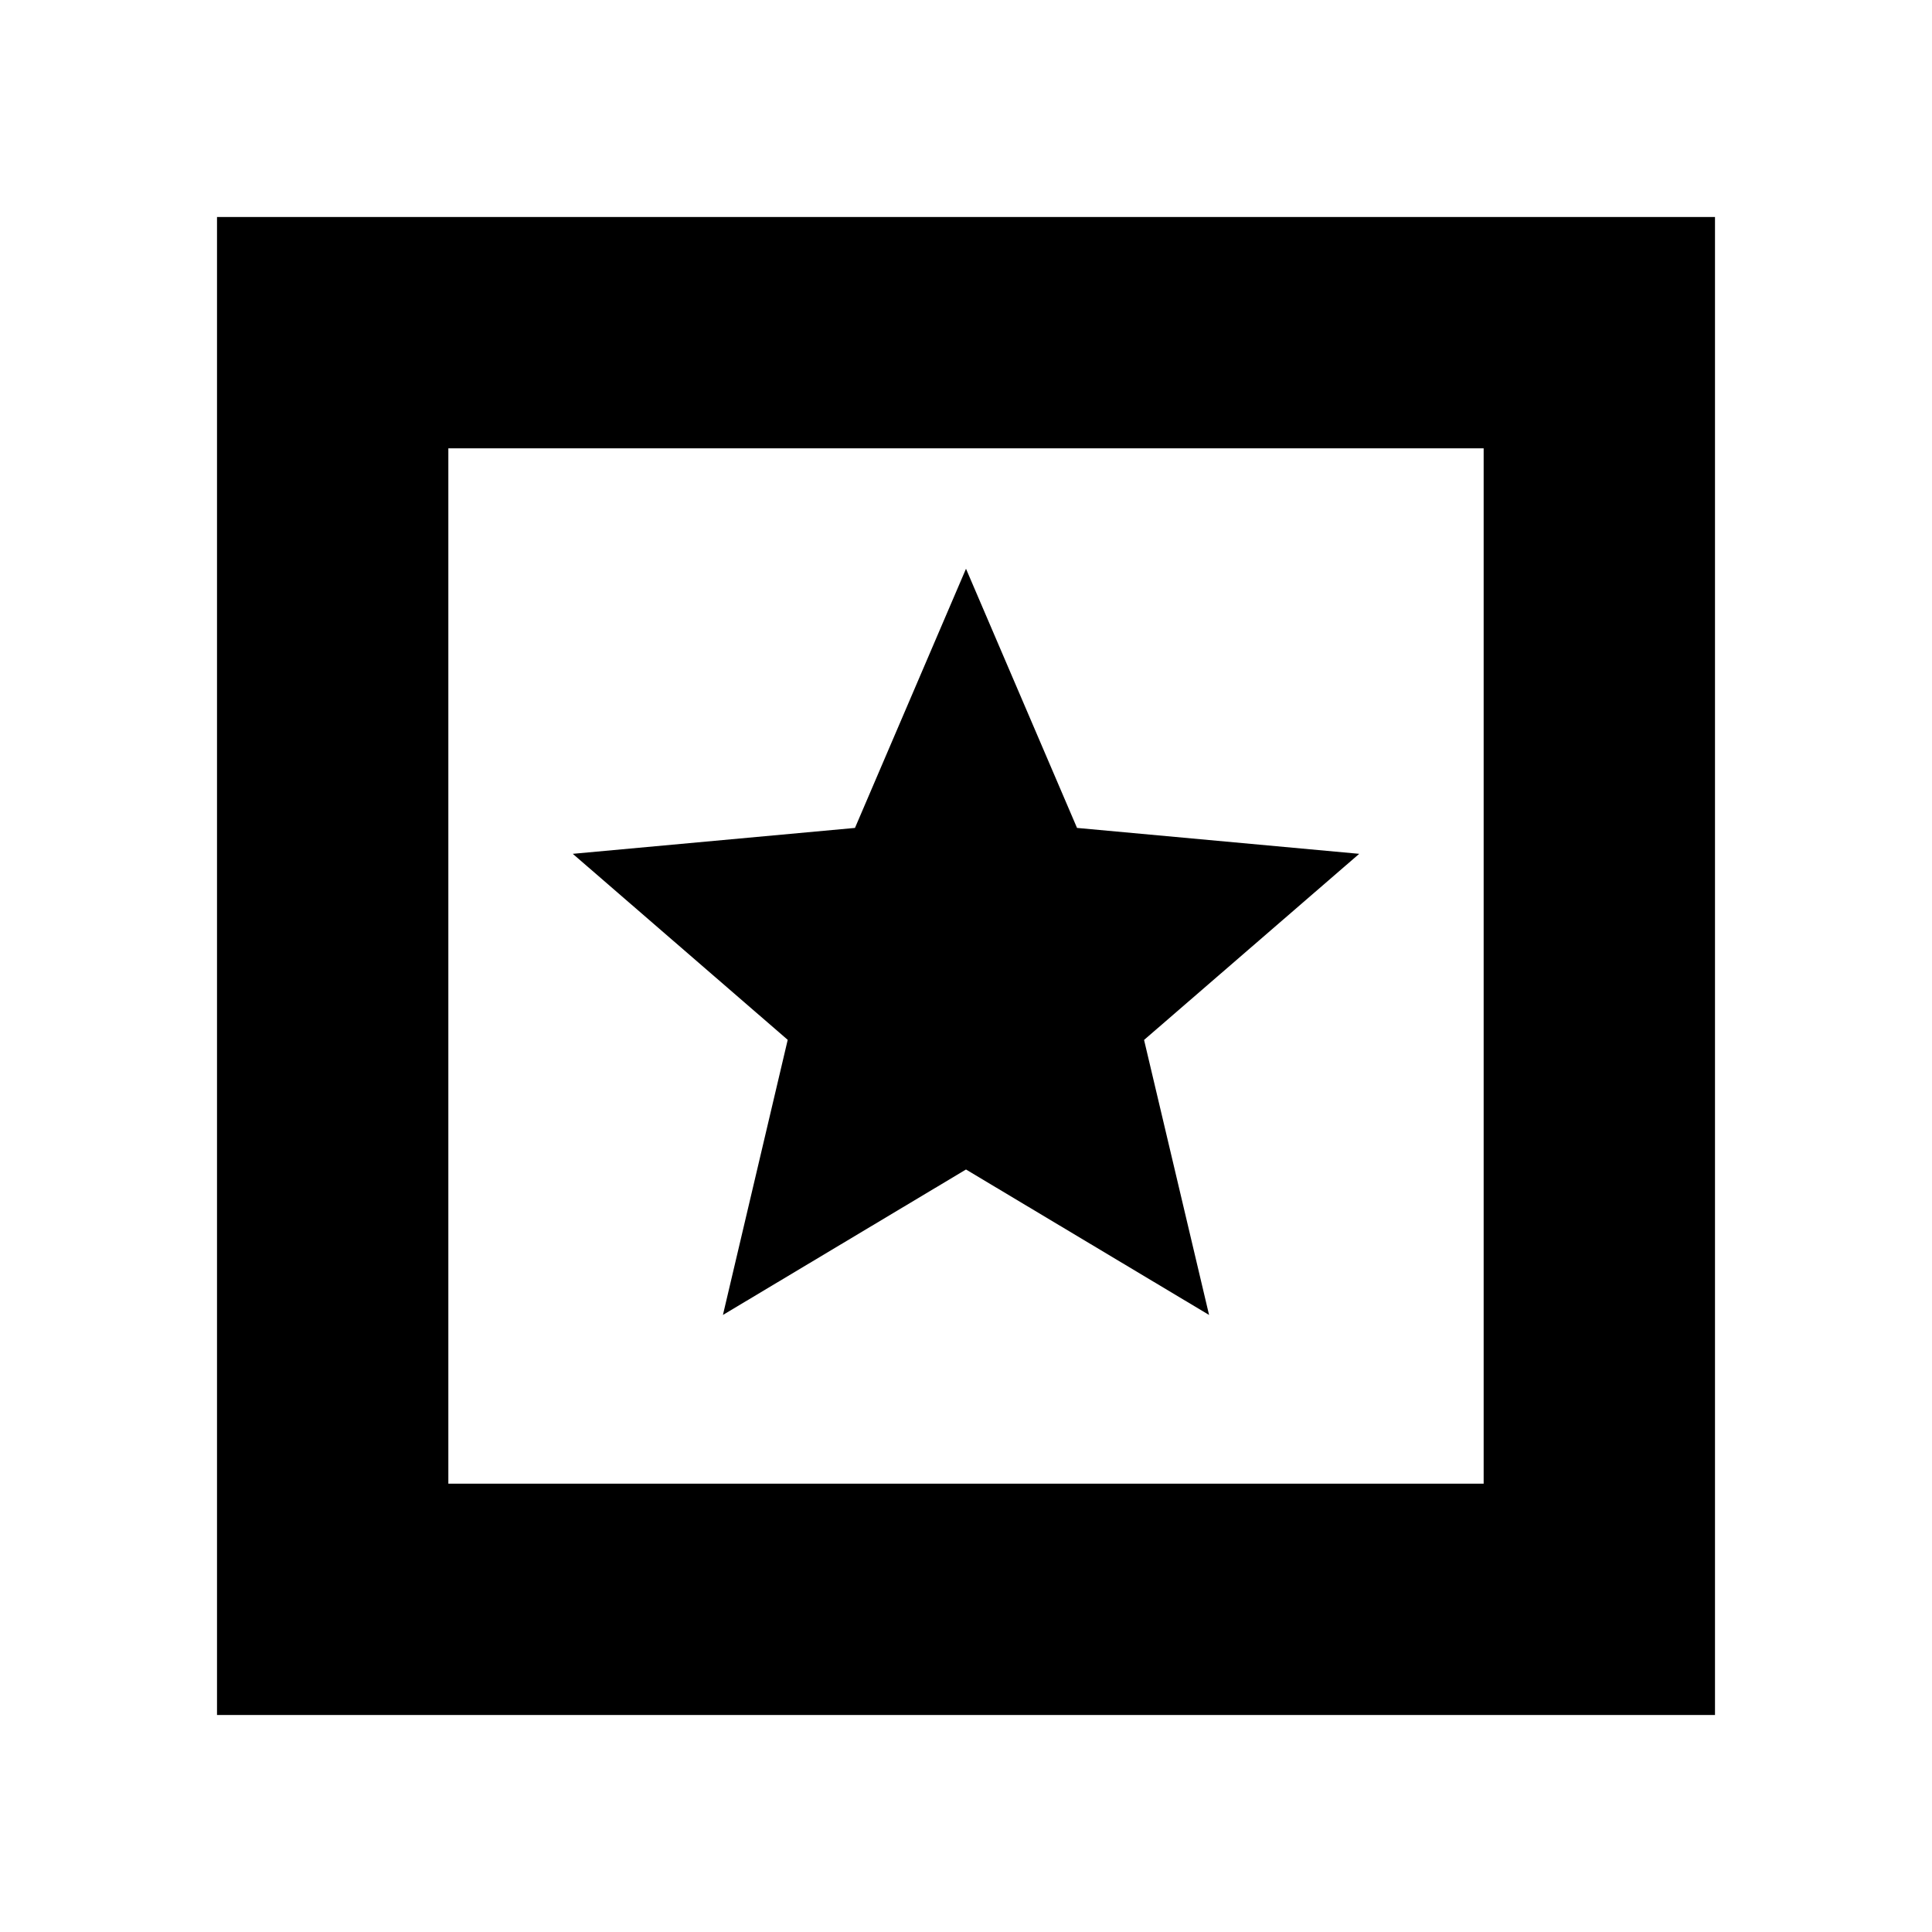 <svg xmlns="http://www.w3.org/2000/svg" height="20" viewBox="0 -960 960 960" width="20"><path d="M107.83-107.83v-744.34h744.34v744.34H107.83Zm114.95-114.95h514.44v-514.44H222.78v514.44Zm0-514.44v514.44-514.44Zm136.44 430.61L480-378.88l120.78 72.27-32.3-136.65 106.91-92.48-140.22-12.87L480-677.39l-55.17 128.78-140.22 12.87 106.8 92.43-32.19 136.7Z"/></svg>